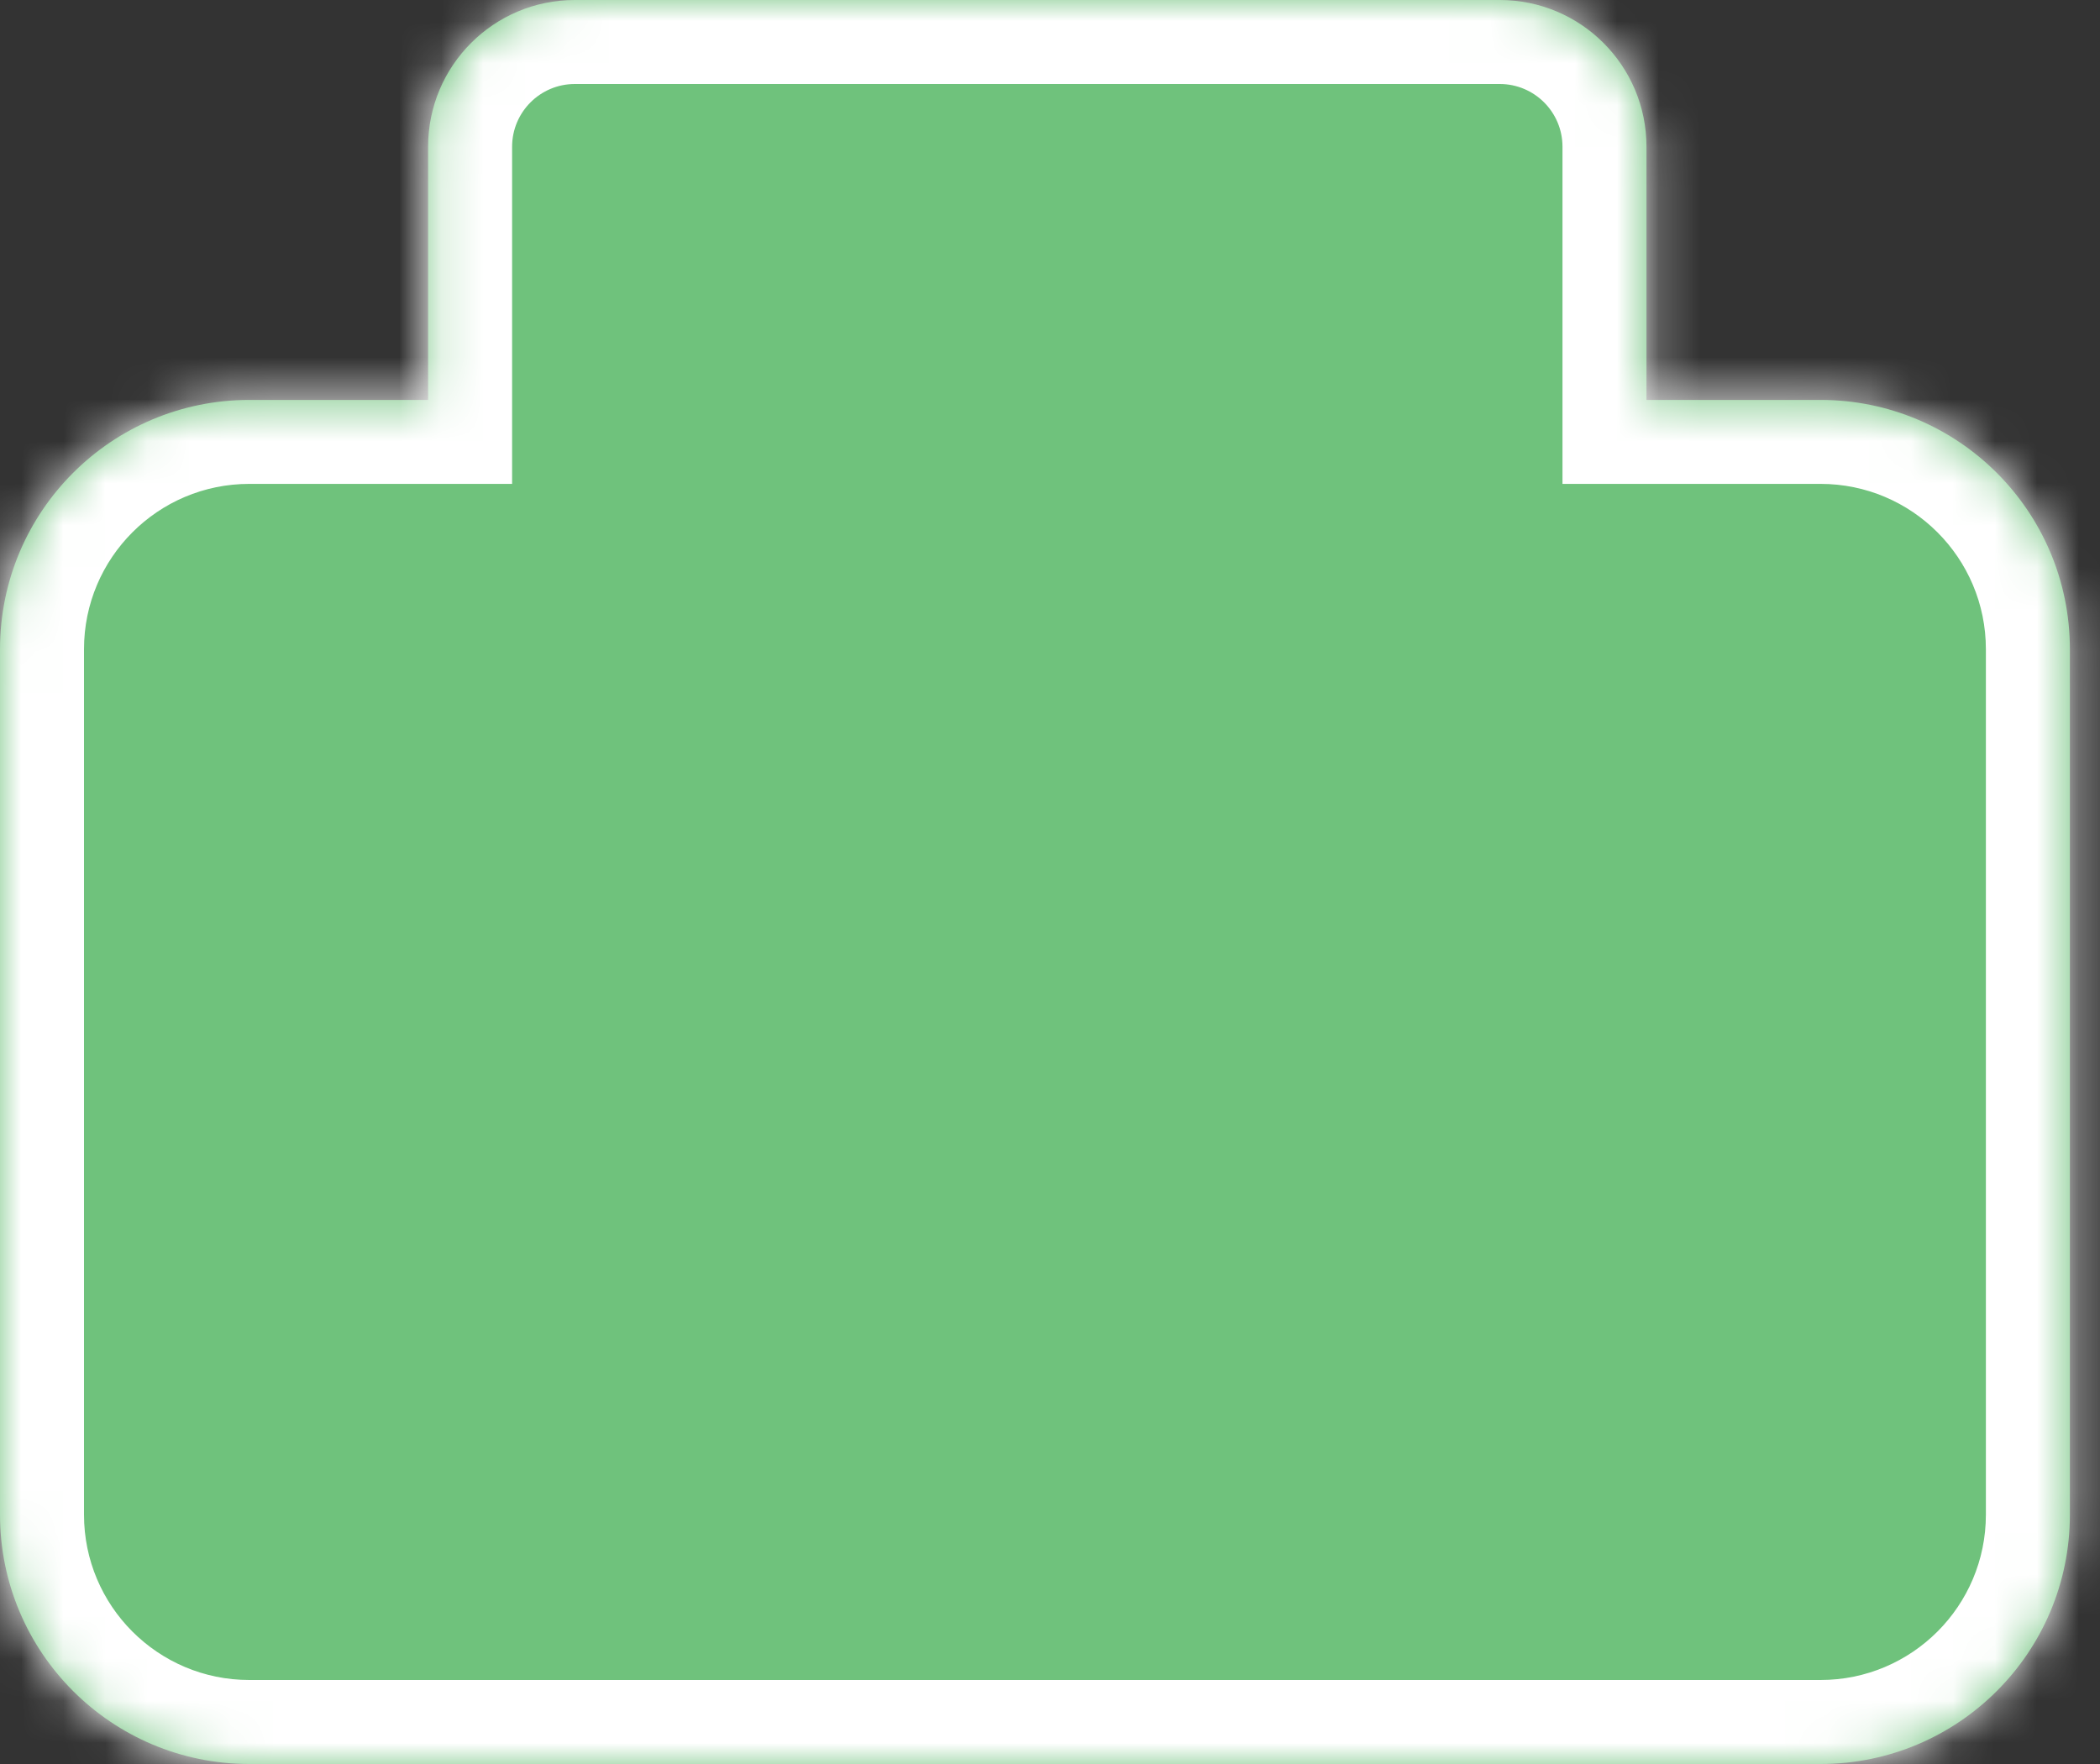 <svg width="50" height="42" viewBox="0 0 50 42" fill="none" xmlns="http://www.w3.org/2000/svg">
<rect x="0" y="0" width="50" height="42" fill="#333333" stroke="none"/>
<mask id="path-1-inside-1_378_5" fill="white">
<path fill-rule="evenodd" clip-rule="evenodd" d="M13.687 0C11.757 0 10.193 1.564 10.193 3.494V9.522H5.936C2.658 9.522 0 12.179 0 15.458V36.064C0 39.342 2.658 42 5.936 42H43.346C46.625 42 49.283 39.342 49.283 36.064V15.458C49.283 12.179 46.625 9.522 43.346 9.522H39.202V3.494C39.202 1.564 37.638 0 35.708 0H13.687Z"/>
</mask>
<path fill-rule="evenodd" clip-rule="evenodd" d="M13.687 0C11.757 0 10.193 1.564 10.193 3.494V9.522H5.936C2.658 9.522 0 12.179 0 15.458V36.064C0 39.342 2.658 42 5.936 42H43.346C46.625 42 49.283 39.342 49.283 36.064V15.458C49.283 12.179 46.625 9.522 43.346 9.522H39.202V3.494C39.202 1.564 37.638 0 35.708 0H13.687Z" fill="#6FC27C"/>
<path d="M10.193 9.522V11.521H12.193V9.522H10.193ZM39.202 9.522H37.202V11.521H39.202V9.522ZM12.193 3.494C12.193 2.669 12.862 2 13.687 2V-2C10.653 -2 8.193 0.46 8.193 3.494H12.193ZM12.193 9.522V3.494H8.193V9.522H12.193ZM5.936 11.521H10.193V7.522H5.936V11.521ZM2 15.458C2 13.284 3.762 11.521 5.936 11.521V7.522C1.553 7.522 -2 11.075 -2 15.458H2ZM2 36.064V15.458H-2V36.064H2ZM5.936 40C3.762 40 2 38.238 2 36.064H-2C-2 40.447 1.553 44 5.936 44V40ZM43.346 40H5.936V44H43.346V40ZM47.283 36.064C47.283 38.238 45.52 40 43.346 40V44C47.729 44 51.283 40.447 51.283 36.064H47.283ZM47.283 15.458V36.064H51.283V15.458H47.283ZM43.346 11.521C45.52 11.521 47.283 13.284 47.283 15.458H51.283C51.283 11.075 47.729 7.522 43.346 7.522V11.521ZM39.202 11.521H43.346V7.522H39.202V11.521ZM37.202 3.494V9.522H41.202V3.494H37.202ZM35.708 2C36.533 2 37.202 2.669 37.202 3.494H41.202C41.202 0.46 38.742 -2 35.708 -2V2ZM13.687 2H35.708V-2H13.687V2Z" fill="white" mask="url(#path-1-inside-1_378_5)"/>
</svg>
